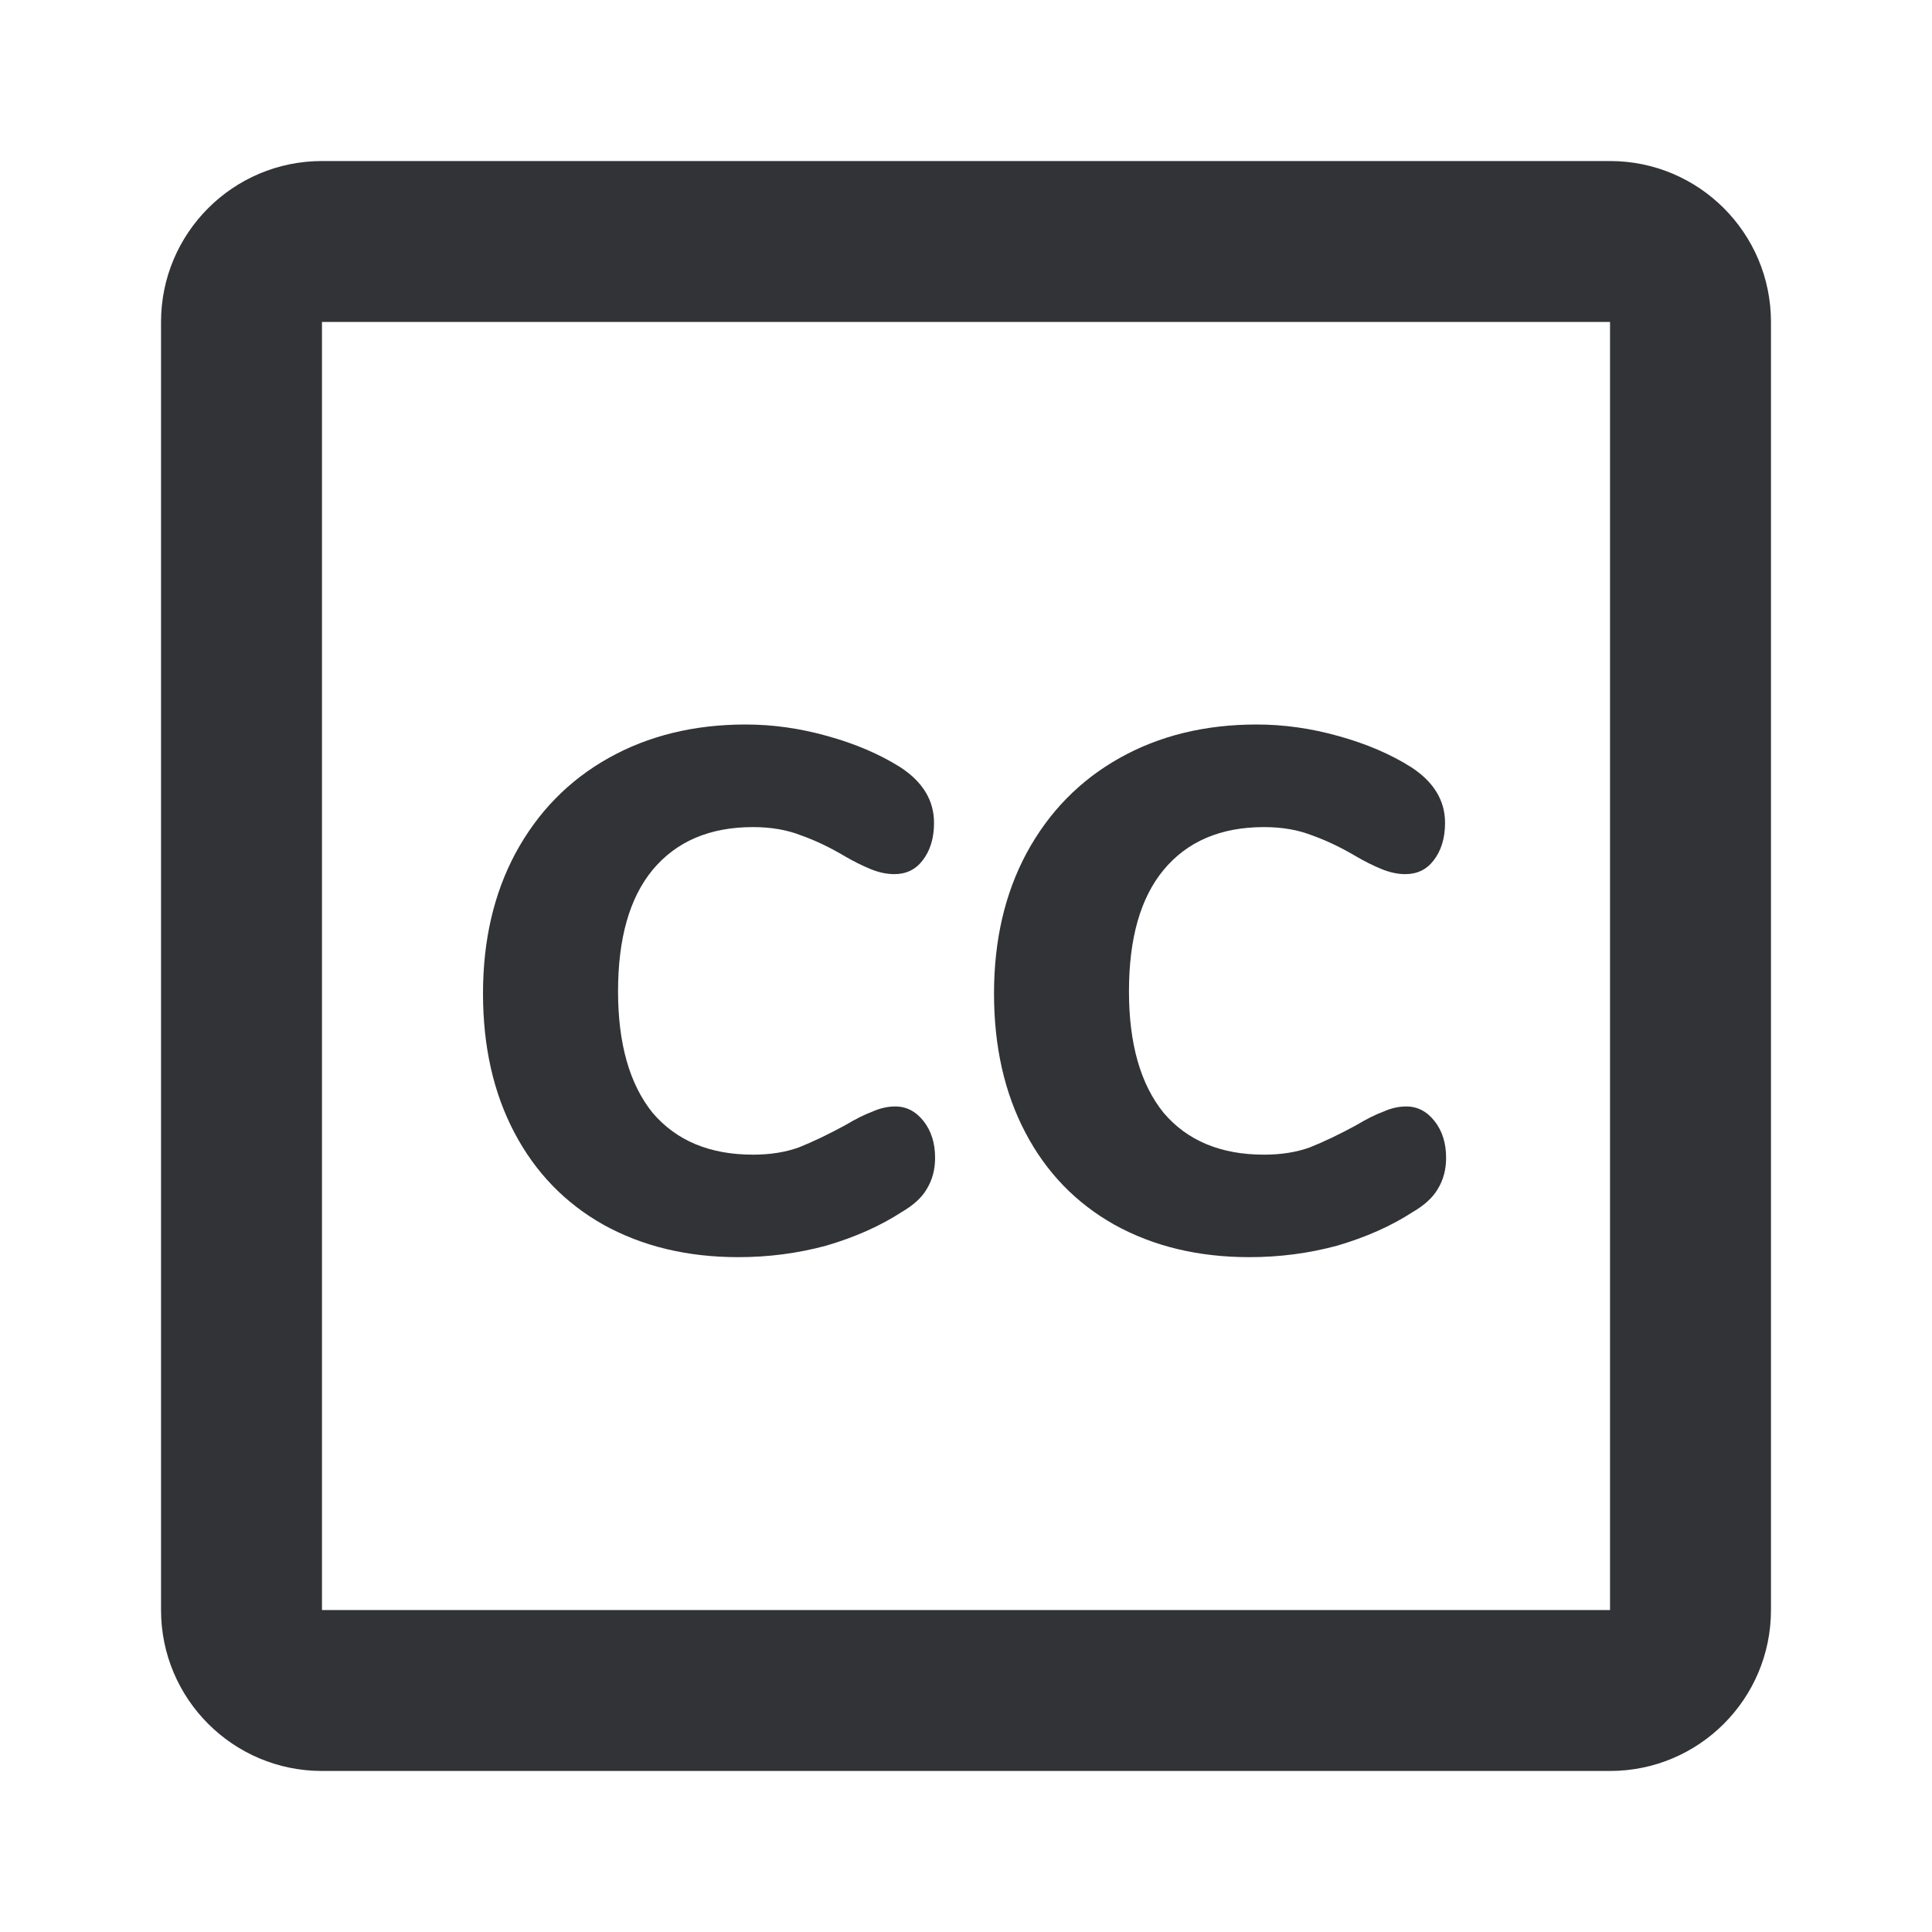<svg width="20" height="20" viewBox="0 0 20 20" fill="none" xmlns="http://www.w3.org/2000/svg">
<path fill-rule="evenodd" clip-rule="evenodd" d="M3.333 3.333H16.667V16.667H3.333V3.333ZM1.667 3.333C1.667 2.413 2.413 1.667 3.333 1.667H16.667C17.587 1.667 18.333 2.413 18.333 3.333V16.667C18.333 17.587 17.587 18.333 16.667 18.333H3.333C2.413 18.333 1.667 17.587 1.667 16.667V3.333ZM6.246 12.678C6.65 12.902 7.116 13.014 7.643 13.014C7.954 13.014 8.257 12.975 8.553 12.895C8.849 12.808 9.109 12.693 9.333 12.548C9.456 12.476 9.543 12.397 9.593 12.31C9.651 12.216 9.68 12.108 9.68 11.985C9.68 11.833 9.64 11.707 9.561 11.606C9.481 11.505 9.384 11.454 9.268 11.454C9.189 11.454 9.109 11.472 9.03 11.508C8.951 11.537 8.857 11.584 8.748 11.649C8.575 11.743 8.416 11.819 8.272 11.877C8.134 11.927 7.976 11.953 7.795 11.953C7.347 11.953 7.001 11.808 6.755 11.519C6.517 11.223 6.398 10.804 6.398 10.262C6.398 9.714 6.517 9.295 6.755 9.006C7.001 8.71 7.347 8.562 7.795 8.562C7.983 8.562 8.149 8.591 8.293 8.648C8.438 8.699 8.589 8.771 8.748 8.865C8.835 8.916 8.922 8.959 9.008 8.995C9.095 9.031 9.178 9.049 9.258 9.049C9.38 9.049 9.478 9.002 9.55 8.908C9.629 8.807 9.669 8.677 9.669 8.518C9.669 8.287 9.554 8.096 9.323 7.944C9.106 7.807 8.853 7.699 8.564 7.619C8.283 7.54 8.001 7.5 7.719 7.5C7.185 7.5 6.712 7.616 6.3 7.847C5.888 8.078 5.567 8.406 5.336 8.833C5.112 9.251 5 9.735 5 10.284C5 10.833 5.108 11.313 5.325 11.725C5.542 12.137 5.849 12.454 6.246 12.678ZM11.536 12.678C11.94 12.902 12.406 13.014 12.933 13.014C13.244 13.014 13.547 12.975 13.843 12.895C14.139 12.808 14.399 12.693 14.623 12.548C14.746 12.476 14.832 12.397 14.883 12.31C14.941 12.216 14.97 12.108 14.97 11.985C14.97 11.833 14.93 11.707 14.851 11.606C14.771 11.505 14.674 11.454 14.558 11.454C14.479 11.454 14.399 11.472 14.32 11.508C14.24 11.537 14.146 11.584 14.038 11.649C13.865 11.743 13.706 11.819 13.561 11.877C13.424 11.927 13.265 11.953 13.085 11.953C12.637 11.953 12.29 11.808 12.045 11.519C11.806 11.223 11.687 10.804 11.687 10.262C11.687 9.714 11.806 9.295 12.045 9.006C12.29 8.71 12.637 8.562 13.085 8.562C13.273 8.562 13.439 8.591 13.583 8.648C13.727 8.699 13.879 8.771 14.038 8.865C14.125 8.916 14.211 8.959 14.298 8.995C14.385 9.031 14.468 9.049 14.547 9.049C14.67 9.049 14.768 9.002 14.84 8.908C14.919 8.807 14.959 8.677 14.959 8.518C14.959 8.287 14.843 8.096 14.612 7.944C14.396 7.807 14.143 7.699 13.854 7.619C13.572 7.54 13.291 7.5 13.009 7.5C12.475 7.5 12.001 7.616 11.59 7.847C11.178 8.078 10.857 8.406 10.626 8.833C10.402 9.251 10.29 9.735 10.29 10.284C10.29 10.833 10.398 11.313 10.615 11.725C10.831 12.137 11.138 12.454 11.536 12.678Z" fill="#131519" fill-opacity="0.87"/>
</svg>
